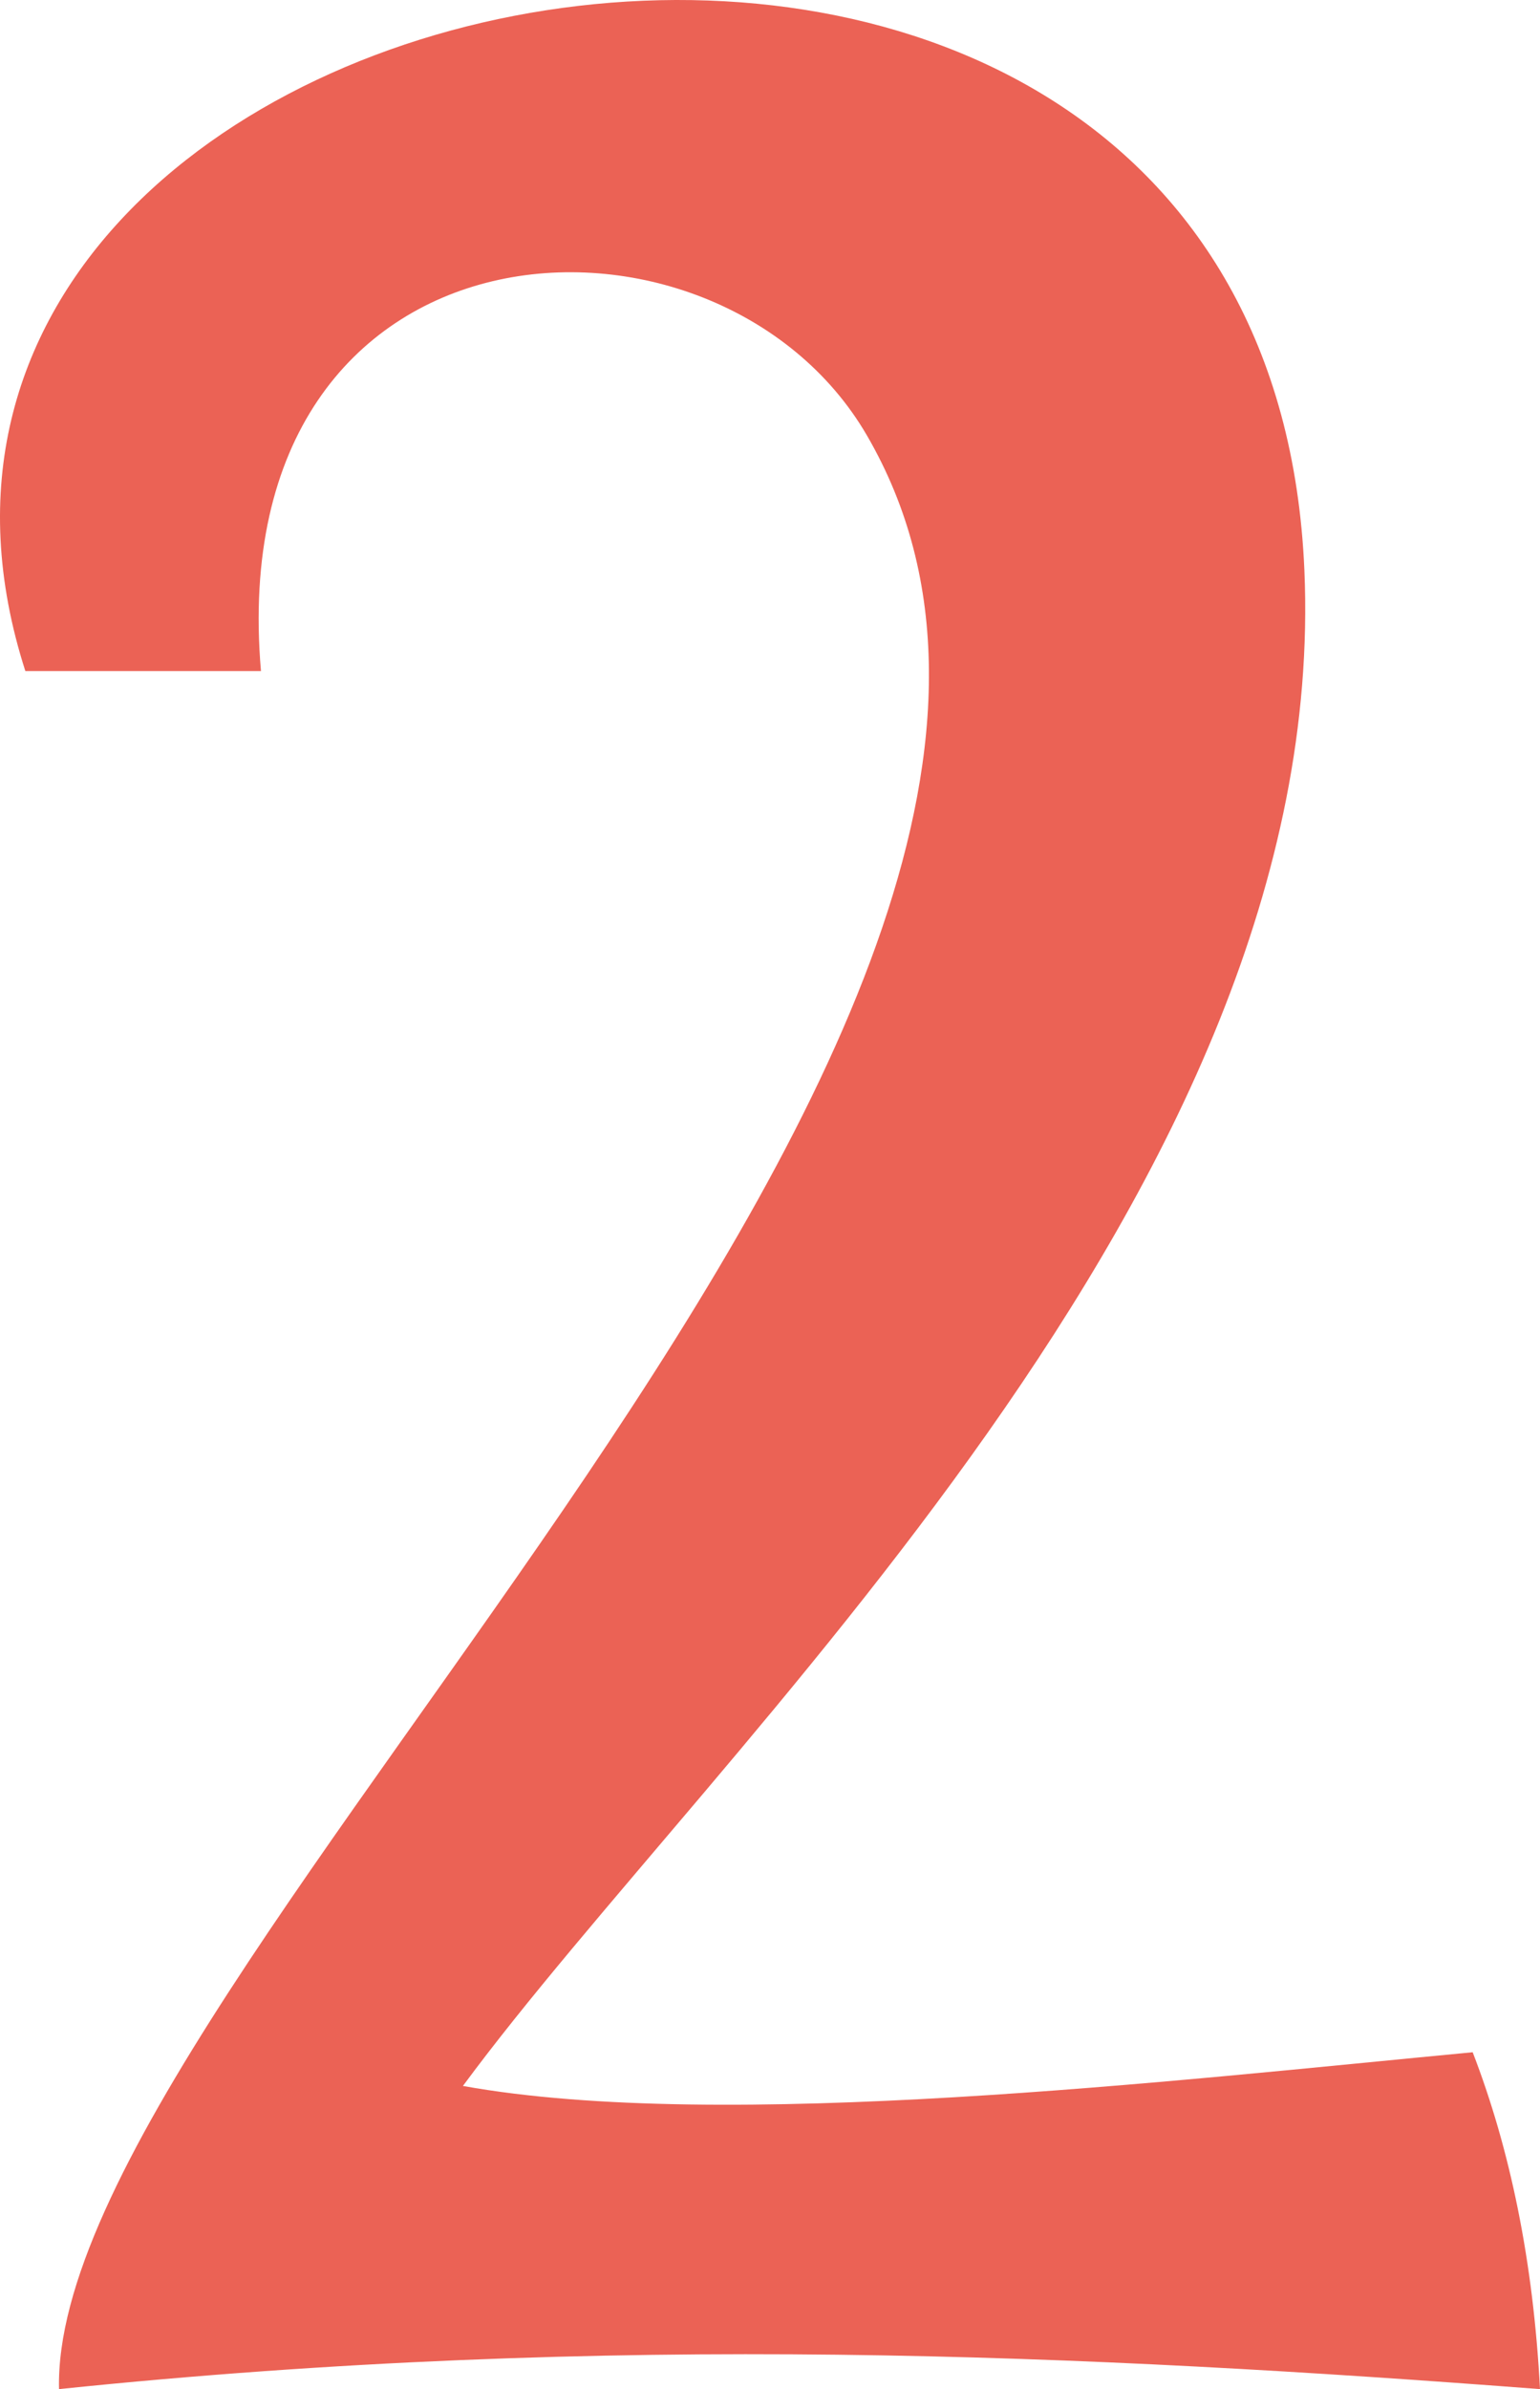 <svg id="_Слой_2" xmlns="http://www.w3.org/2000/svg" width="696.74" height="1080" viewBox="0 0 696.74 1080"><g id="Number02_57815215"><path id="Number02_57815215-2" d="M209.43 942.95c117.87 21.24 322.23-2.51 456.85-15.23 16.98 43.94 27.41 94.42 30.46 152.28-204.14-15.56-419.8-25.9-670.04.0-4.3-186.37 518.62-620.18 365.48-883.23C324.39 80.32 99.88 91.95 118.07 303.36H11.47C-94.85-26.84 572.53-150.61 590.14 257.68c12.08 279.89-267.07 531.35-380.7 685.27z" fill="#eb6255" fill-rule="evenodd"/></g></svg>